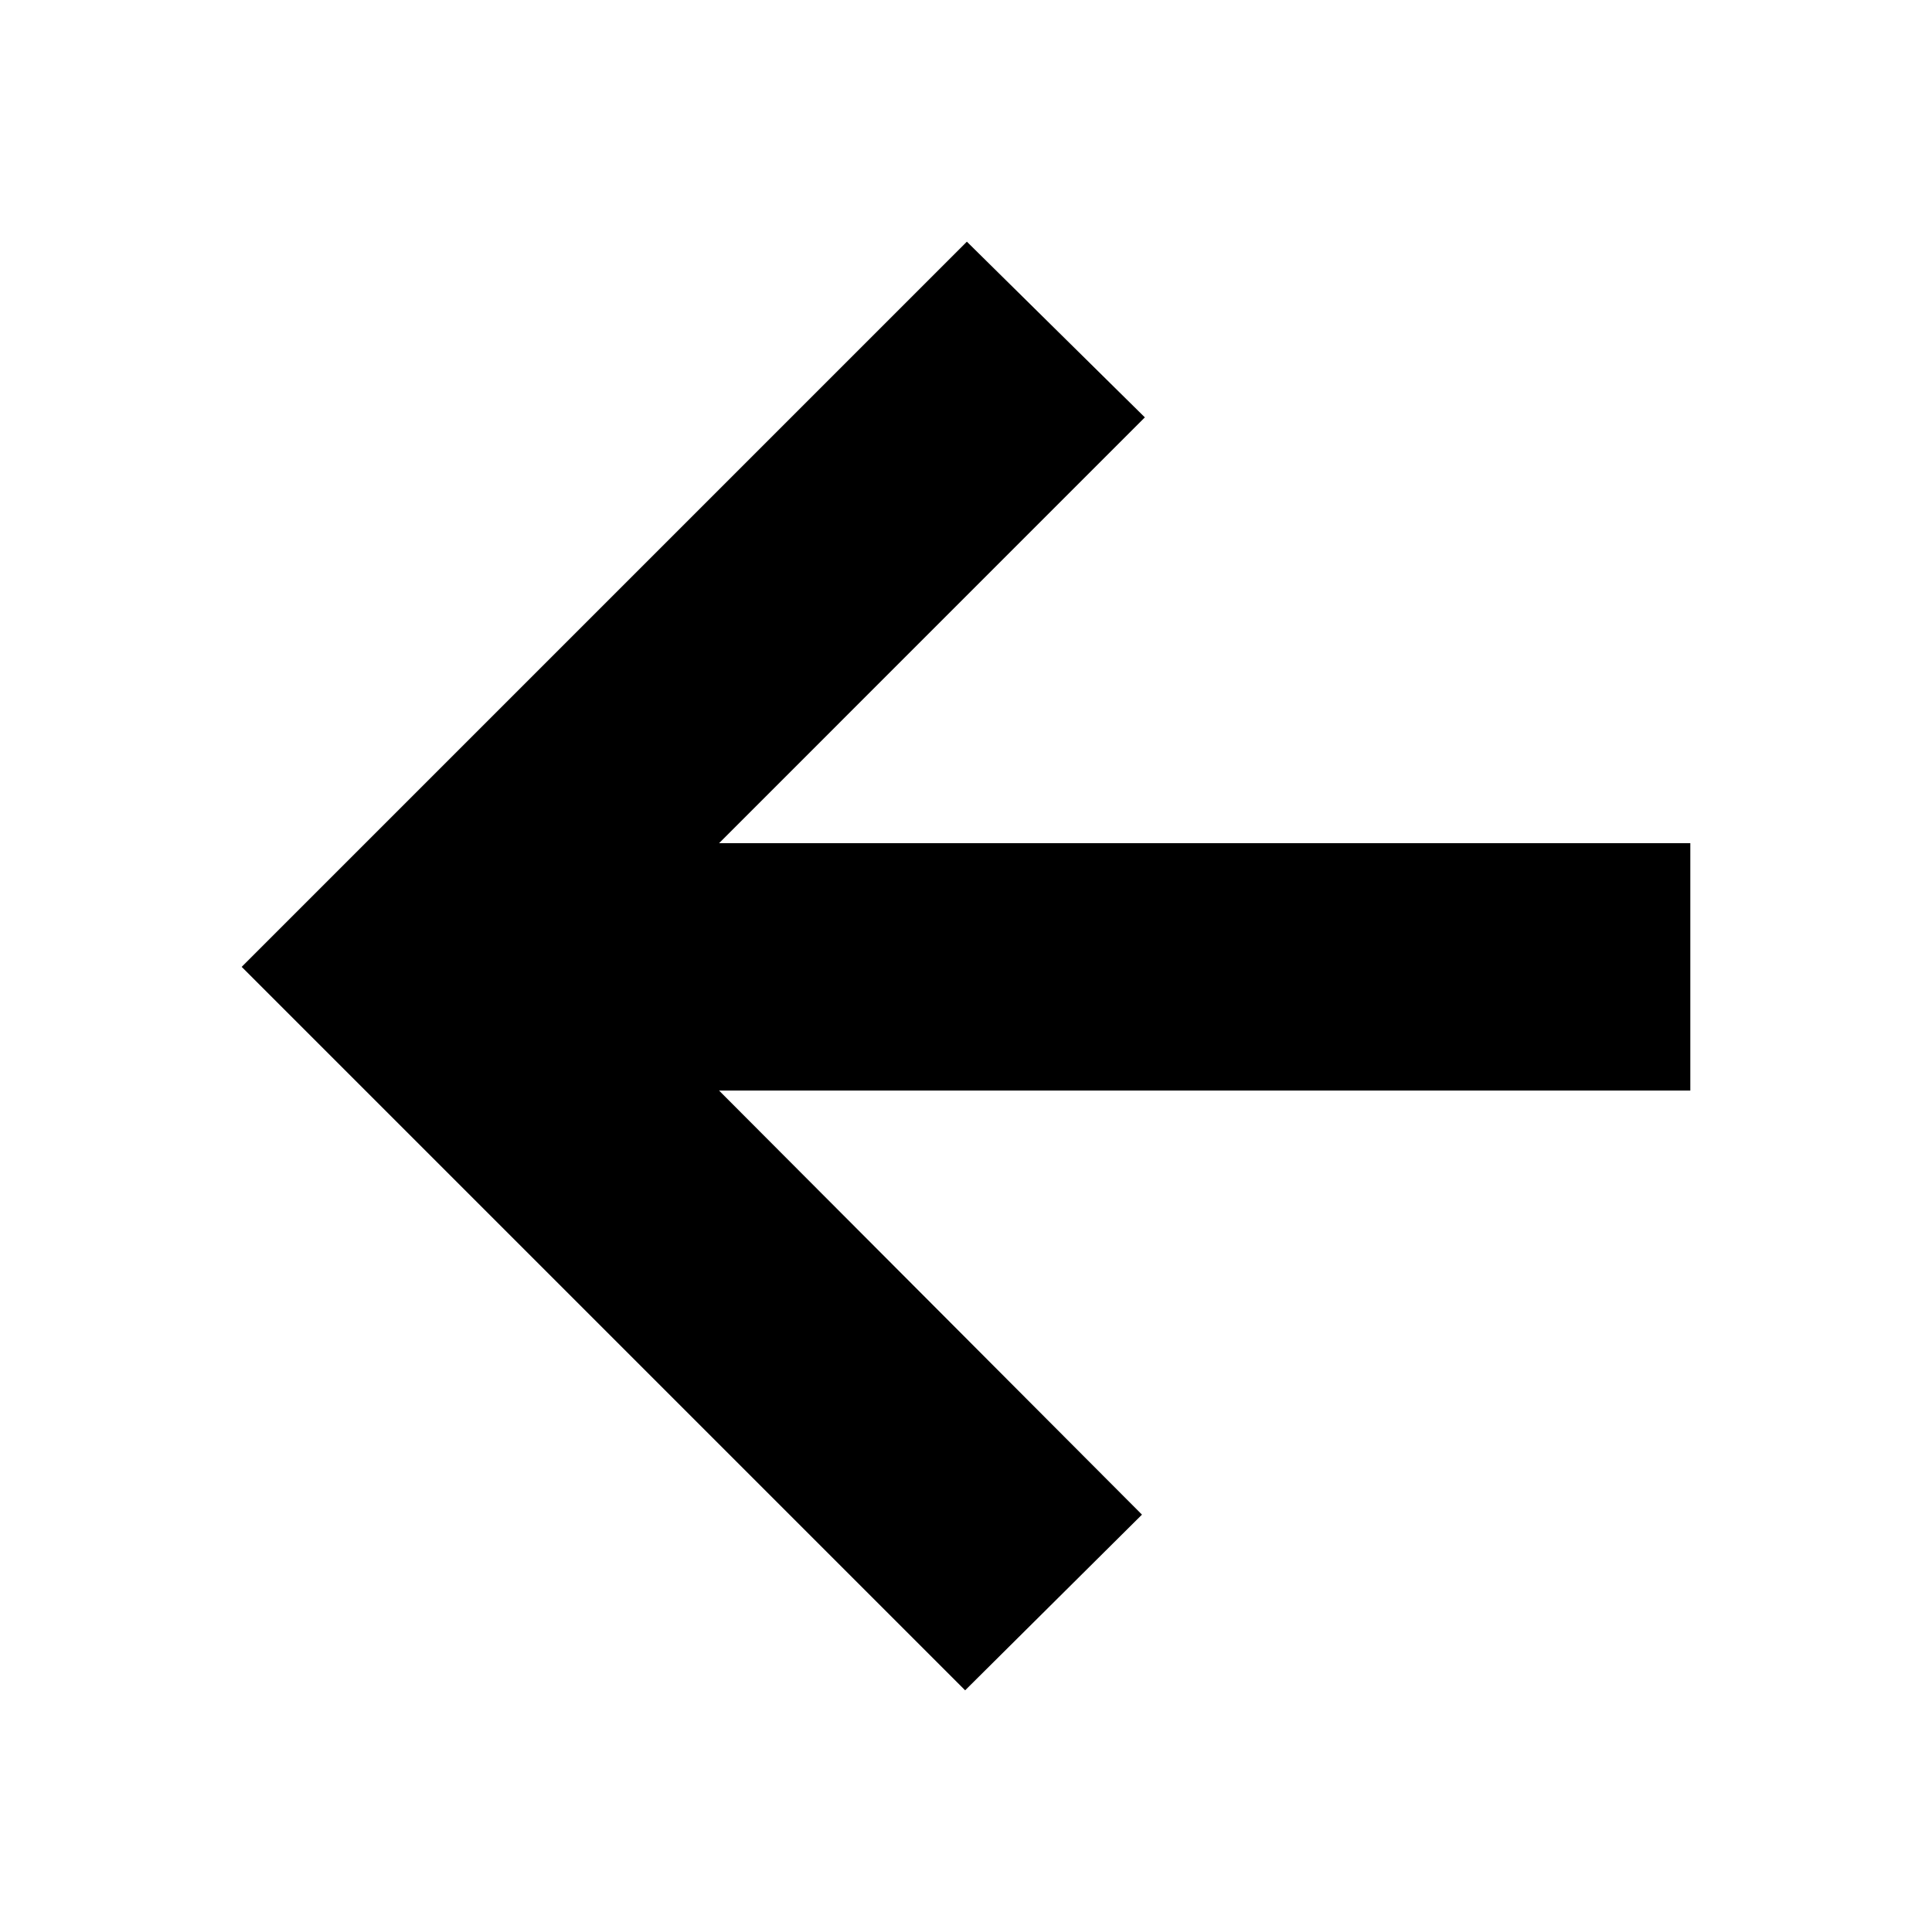 <svg xmlns="http://www.w3.org/2000/svg" height="24" viewBox="0 -960 960 960" width="24"><path d="m357.31-418.09 210.13 210.7-87.87 87.3-359.48-359.48 360.34-360.34 88.44 87.3-211.56 211.57h482.6v122.95h-482.6Z"/></svg>